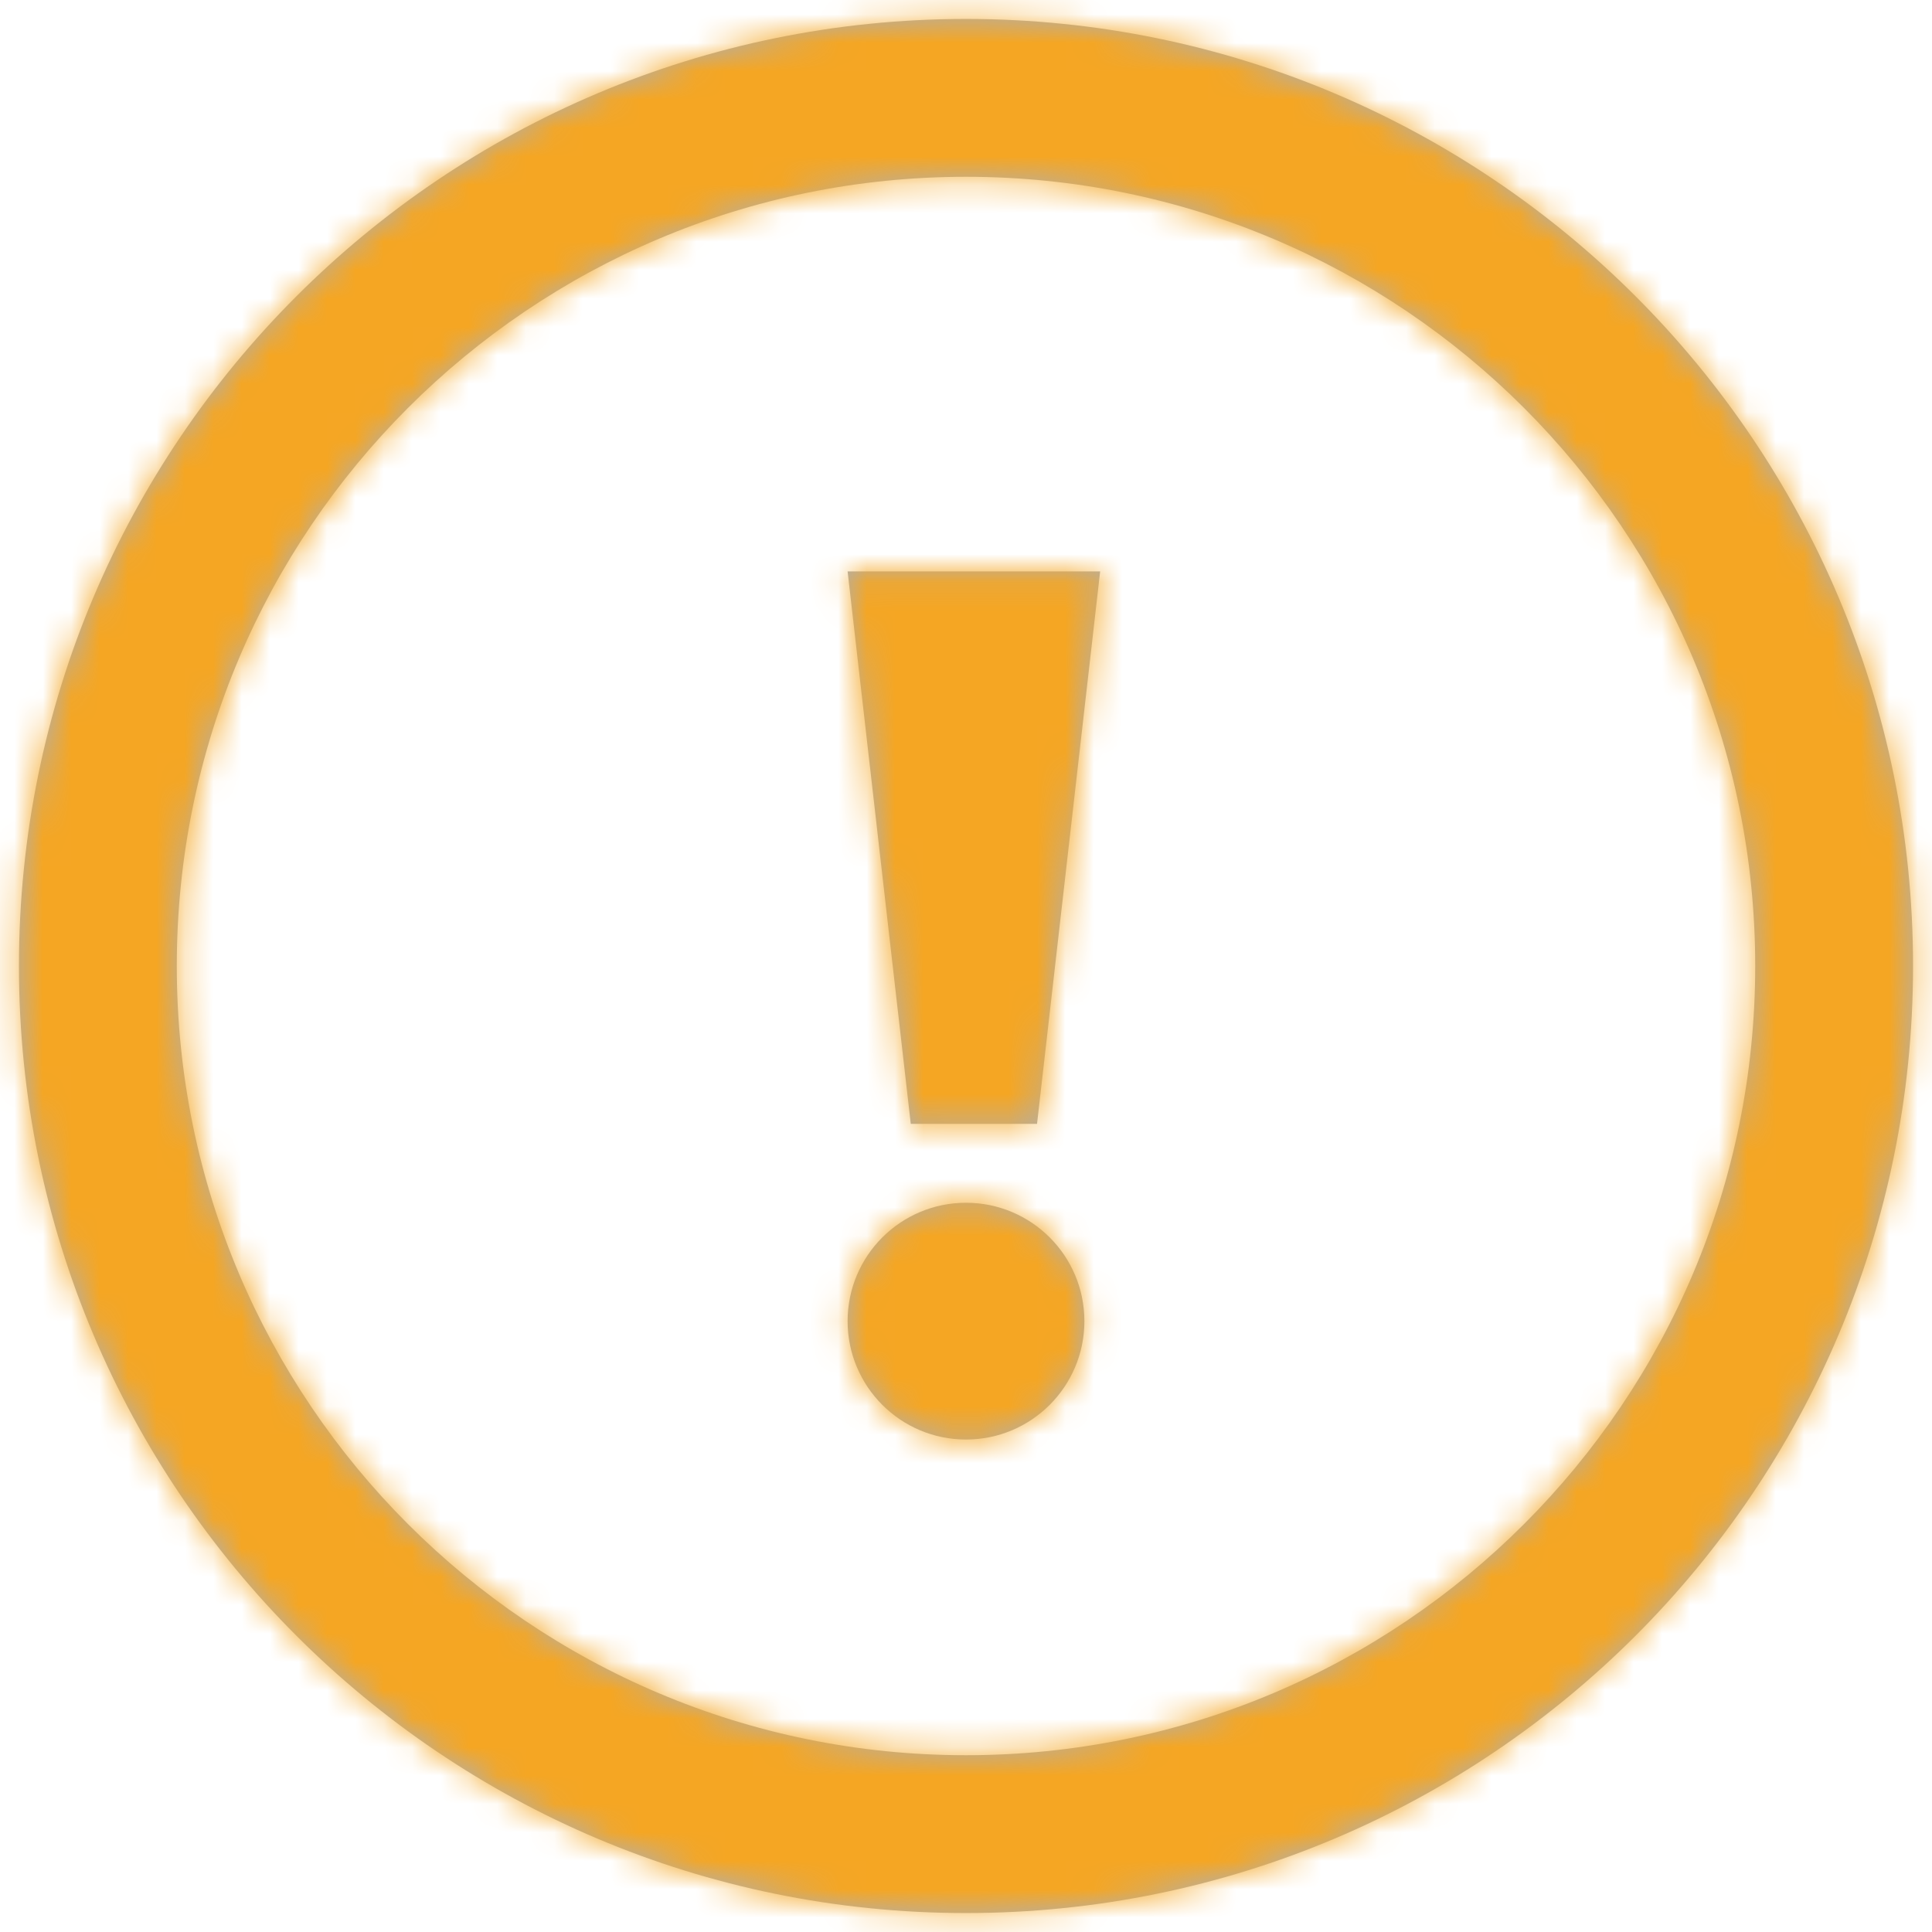 <?xml version="1.0" encoding="UTF-8"?>
<svg width="68px" height="68px" viewBox="0 0 68 68" version="1.1" xmlns="http://www.w3.org/2000/svg" xmlns:xlink="http://www.w3.org/1999/xlink">
    <!-- Generator: Sketch 59.1 (86144) - https://sketch.com -->
    <title>important</title>
    <desc>Created with Sketch.</desc>
    <defs>
        <path d="M40,6.667 C58.409,6.667 73.333,21.591 73.333,40 C73.333,58.409 58.409,73.333 40,73.333 C21.591,73.333 6.667,58.409 6.667,40 C6.667,21.591 21.591,6.667 40,6.667 Z M40,12.222 C24.659,12.222 12.222,24.659 12.222,40 C12.222,55.341 24.659,67.778 40,67.778 C55.341,67.778 67.778,55.341 67.778,40 C67.778,24.659 55.341,12.222 40,12.222 Z M40,48.333 C42.301,48.333 44.167,50.199 44.167,52.5 C44.167,54.801 42.301,56.667 40,56.667 C37.699,56.667 35.833,54.801 35.833,52.5 C35.833,50.199 37.699,48.333 40,48.333 Z M44.722,26.111 L42.5,45.556 L38.056,45.556 L35.833,26.111 L44.722,26.111 Z" id="path-1"></path>
    </defs>
    <g id="参数配置" stroke="none" stroke-width="1" fill="none" fill-rule="evenodd">
        <g id="Parameter-configuration4" transform="translate(-614, -380)">
            <g id="Icon-/-Notification-/-Important-/-32px" transform="translate(608, 374)">
                <mask id="mask-2" fill="white">
                    <use xlink:href="#path-1"></use>
                </mask>
                <use id="Mask" fill="#B0B0B0" fill-rule="evenodd" xlink:href="#path-1"></use>
                <g id="Icon-/-Tint-/-Important" mask="url(#mask-2)" fill="#F5A623" fill-rule="evenodd">
                    <g id="*Style*-/-Color-/-Status-/-Important">
                        <rect id="All-Themes" x="0" y="0" width="79" height="79"></rect>
                    </g>
                </g>
            </g>
        </g>
    </g>
</svg>
